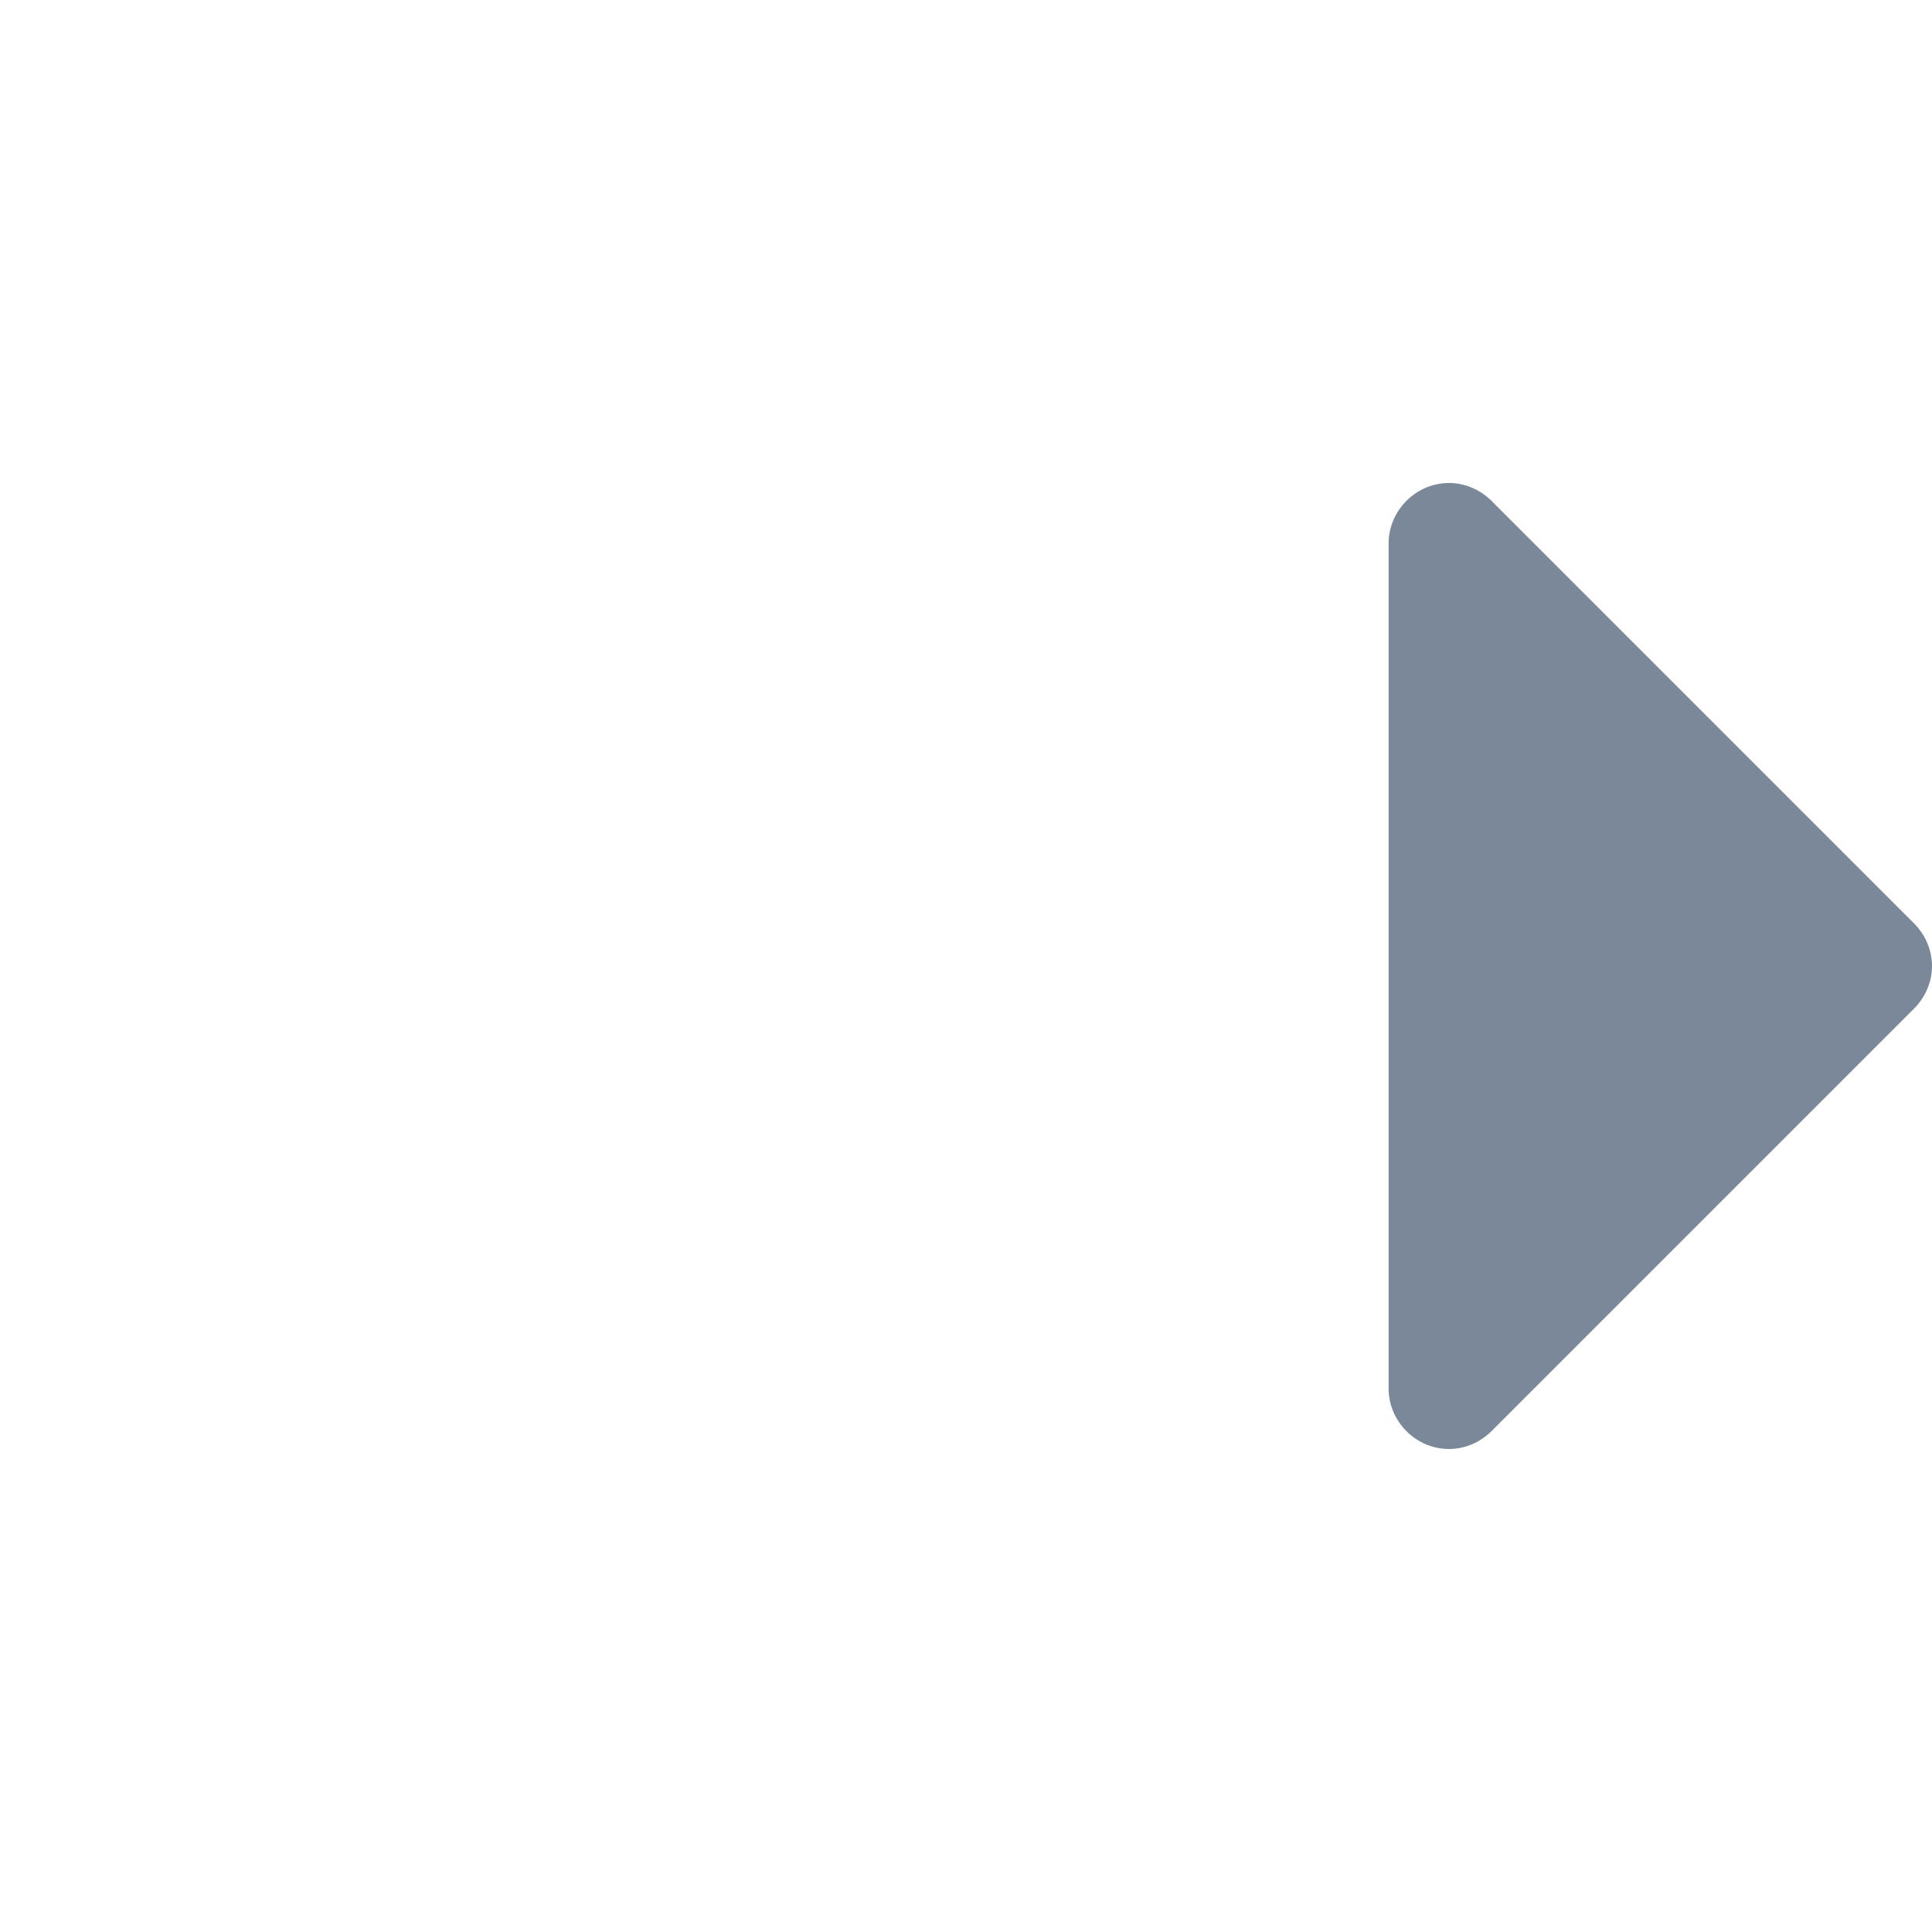 <svg xmlns="http://www.w3.org/2000/svg" preserveAspectRatio="none" viewBox="0 0 16 16">
<path fill="#7A8899" d="M12,12c-0.273,0-0.5-0.227-0.5-0.5v-7C11.5,4.227,11.727,4,12,4c0.133,0,0.258,0.055,0.352,0.148l3.5,3.5C15.945,7.742,16,7.867,16,8s-0.055,0.258-0.148,0.352l-3.5,3.5C12.258,11.945,12.133,12,12,12z"/>
</svg>
